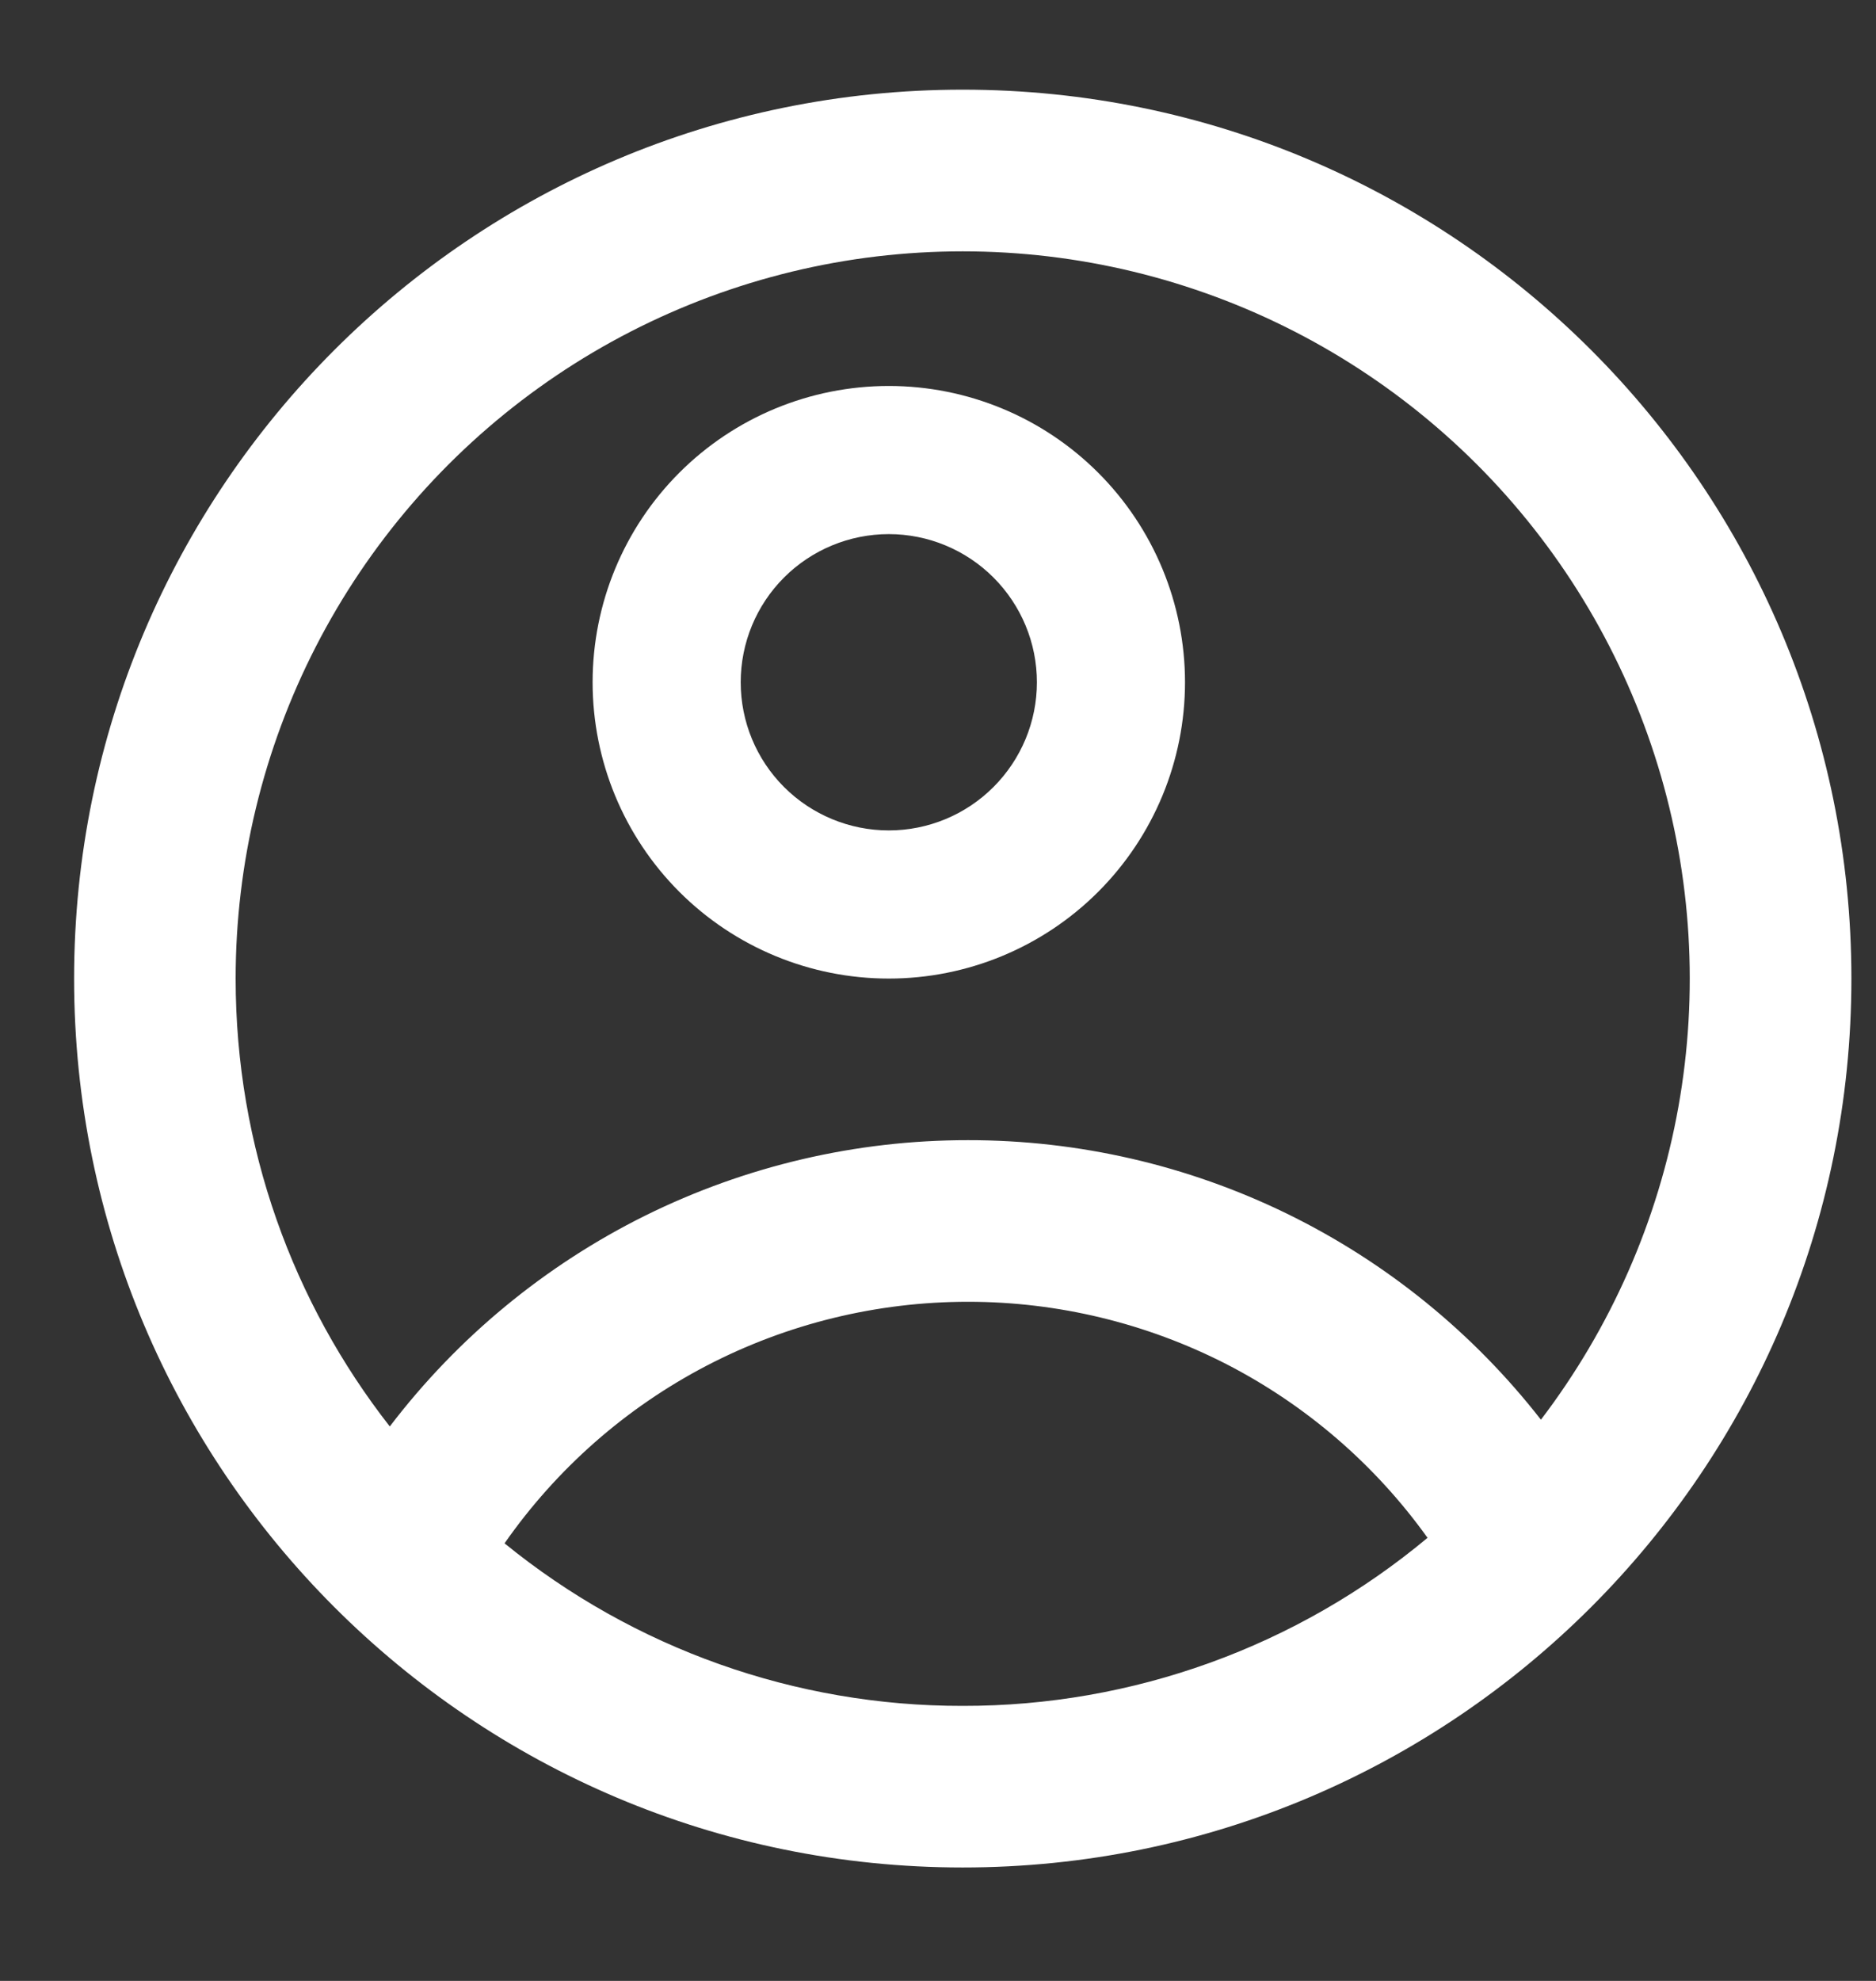 <svg width="18" height="19" viewBox="0 0 18 19" fill="none" xmlns="http://www.w3.org/2000/svg">
<rect x="0" y="0" width="18" height="19" fill="#333333" stroke="none"/>
<g clip-path="url(#clip0_698_2466)">
<path fill-rule="evenodd" clip-rule="evenodd" d="M11.37 6.544C11.37 7.298 11.07 8.021 10.537 8.554C10.004 9.087 9.281 9.386 8.528 9.386C7.774 9.386 7.051 9.087 6.518 8.554C5.985 8.021 5.686 7.298 5.686 6.544C5.686 5.79 5.985 5.067 6.518 4.534C7.051 4.001 7.774 3.702 8.528 3.702C9.281 3.702 10.004 4.001 10.537 4.534C11.07 5.067 11.37 5.79 11.37 6.544ZM9.949 6.544C9.949 6.921 9.799 7.282 9.532 7.549C9.266 7.815 8.905 7.965 8.528 7.965C8.151 7.965 7.789 7.815 7.523 7.549C7.256 7.282 7.107 6.921 7.107 6.544C7.107 6.167 7.256 5.806 7.523 5.539C7.789 5.273 8.151 5.123 8.528 5.123C8.905 5.123 9.266 5.273 9.532 5.539C9.799 5.806 9.949 6.167 9.949 6.544Z" fill="white"/>
<path fill-rule="evenodd" clip-rule="evenodd" d="M9.237 0.86C4.528 0.86 0.711 4.677 0.711 9.386C0.711 14.095 4.528 17.912 9.237 17.912C13.946 17.912 17.764 14.095 17.764 9.386C17.764 4.677 13.946 0.86 9.237 0.86ZM2.261 9.386C2.261 11.006 2.814 12.497 3.74 13.682C4.391 12.828 5.23 12.136 6.192 11.659C7.155 11.183 8.214 10.935 9.288 10.936C10.348 10.935 11.394 11.176 12.346 11.64C13.299 12.105 14.133 12.781 14.785 13.617C15.456 12.736 15.909 11.708 16.104 10.617C16.299 9.527 16.232 8.406 15.908 7.347C15.584 6.287 15.013 5.321 14.241 4.526C13.469 3.732 12.519 3.132 11.47 2.778C10.421 2.423 9.302 2.324 8.206 2.487C7.111 2.651 6.07 3.073 5.17 3.719C4.27 4.365 3.537 5.216 3.031 6.201C2.525 7.187 2.261 8.278 2.261 9.386ZM9.237 16.362C7.636 16.365 6.083 15.814 4.841 14.803C5.341 14.087 6.006 13.502 6.78 13.099C7.554 12.696 8.415 12.486 9.288 12.486C10.15 12.486 10.999 12.691 11.767 13.084C12.533 13.478 13.195 14.049 13.697 14.75C12.446 15.794 10.867 16.365 9.237 16.362Z" fill="white"/>
</g>
<defs>
<clipPath id="clip0_698_2466">
<rect width="18" height="18" fill="white" transform="translate(0 0.149)"/>
</clipPath>
</defs>
</svg>